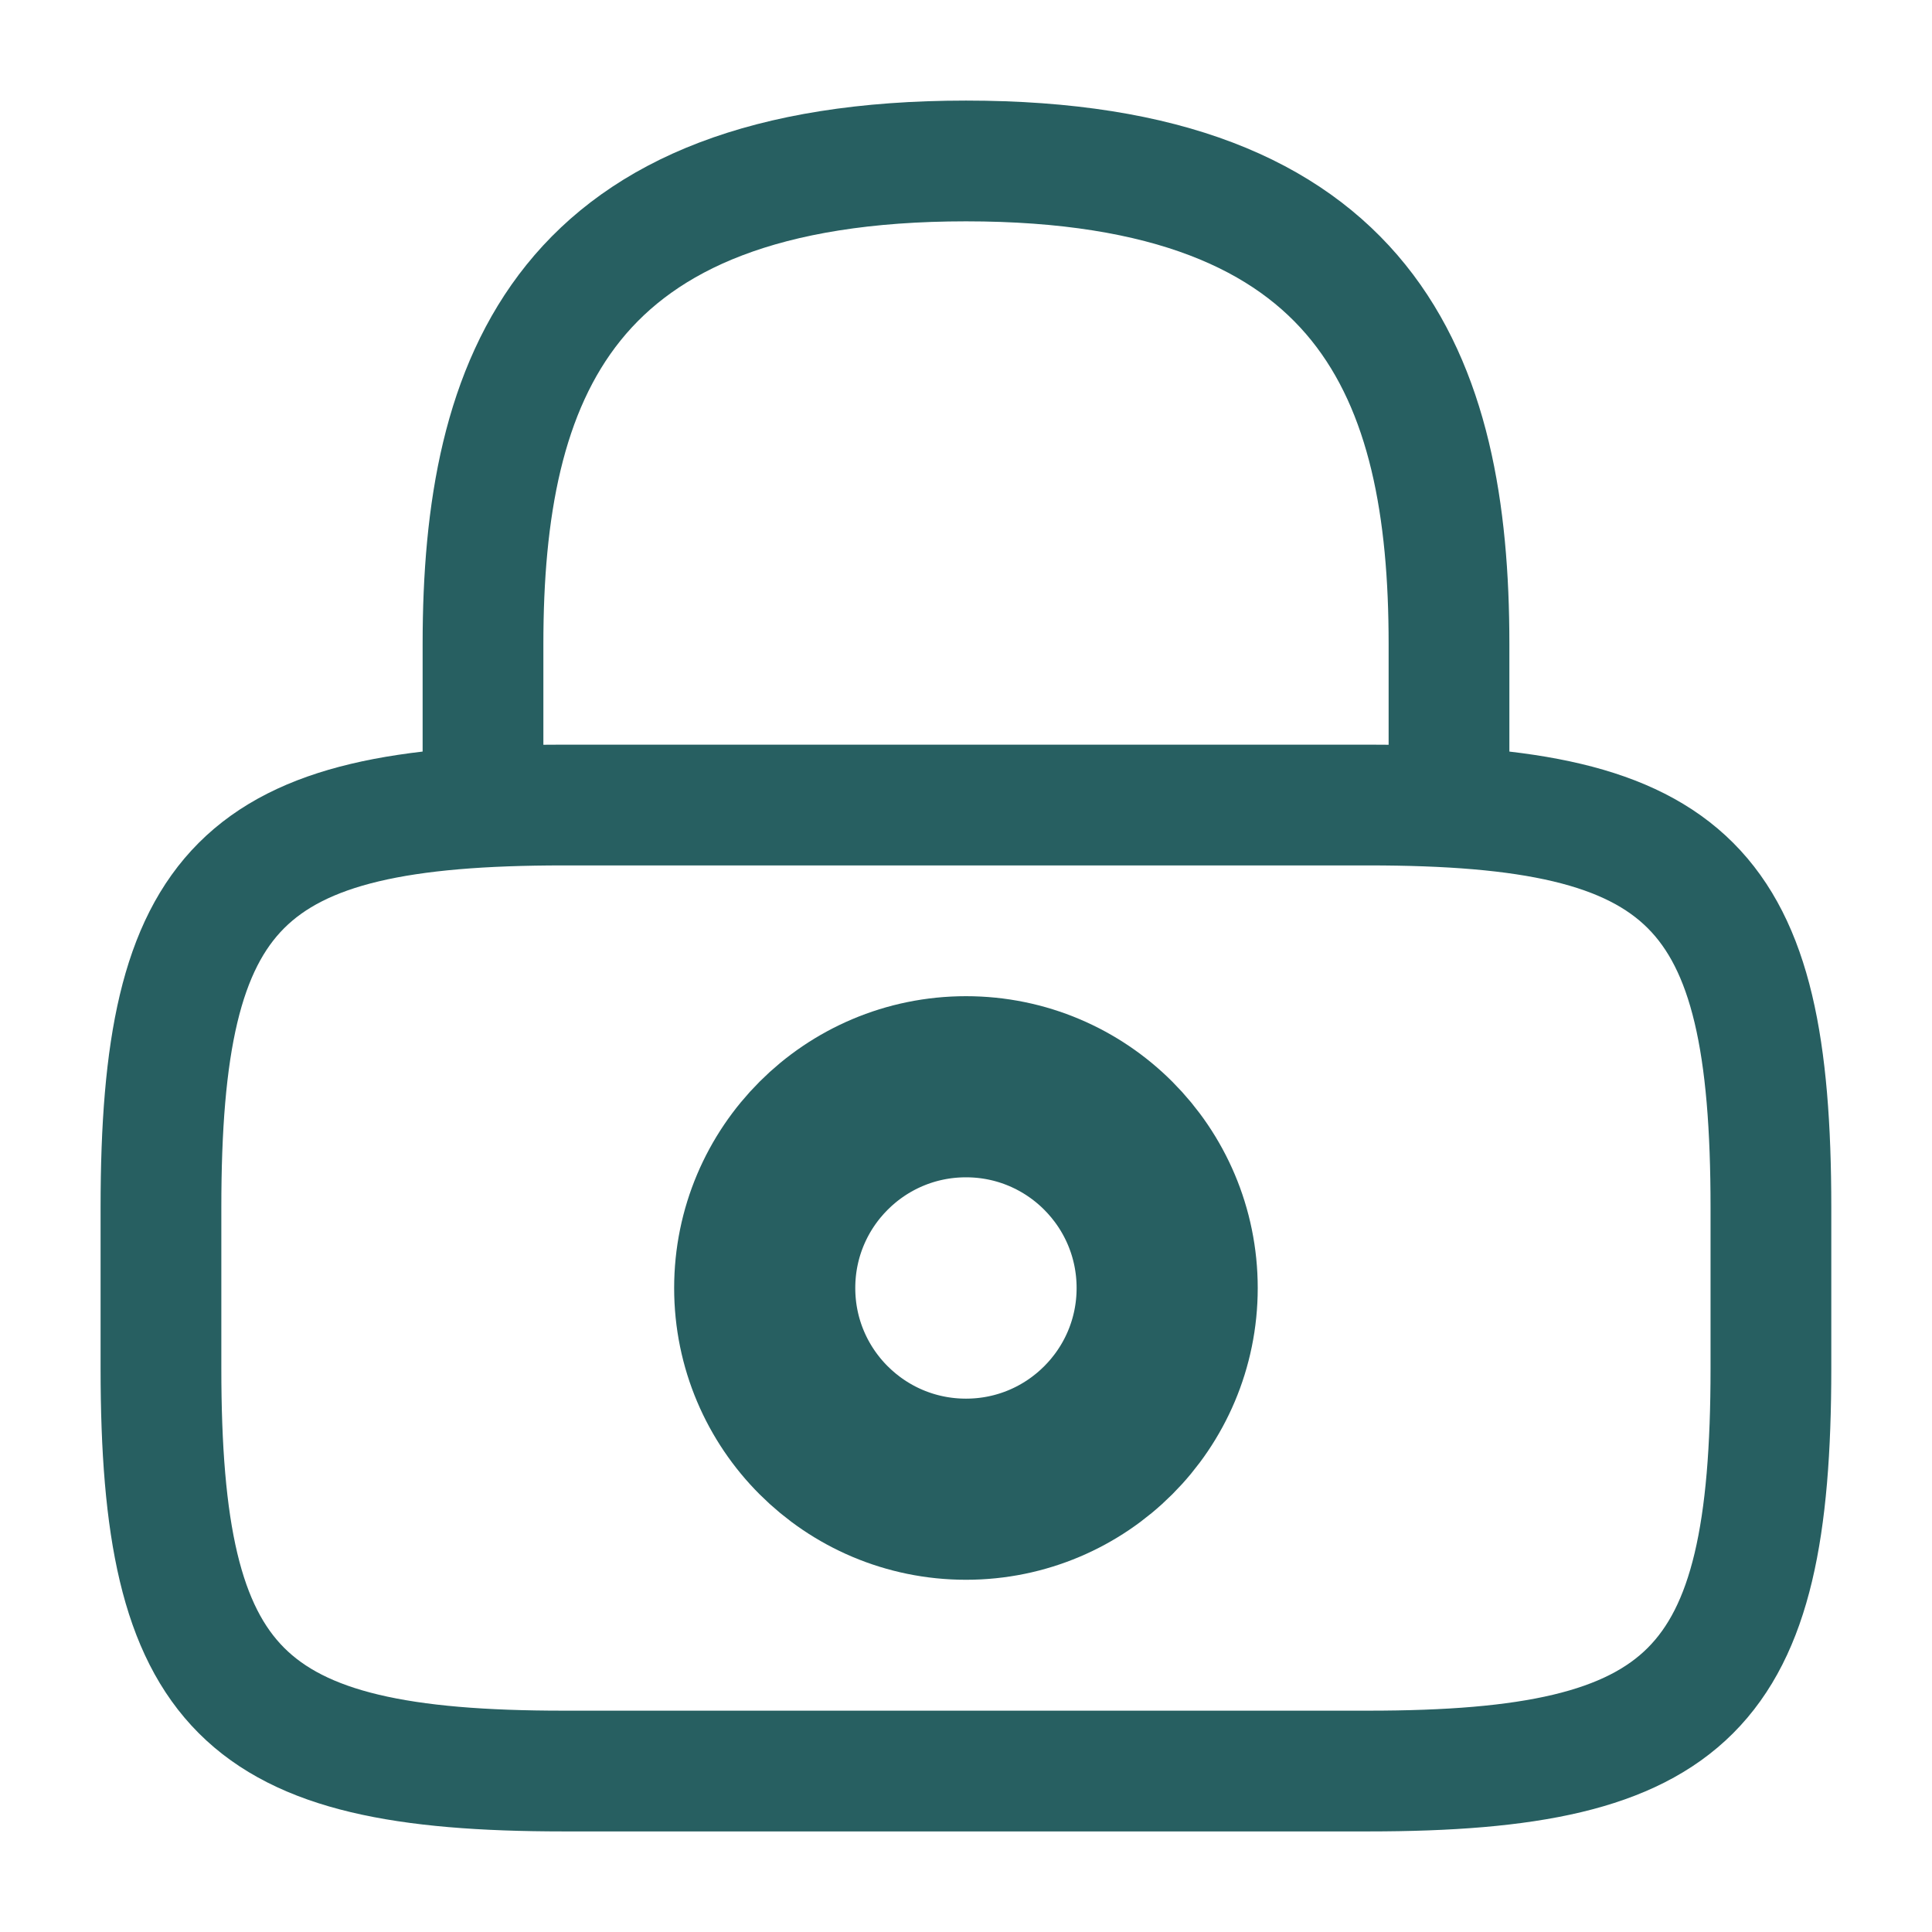 <svg width="16" height="16" viewBox="0 0 16 16" fill="none" xmlns="http://www.w3.org/2000/svg">
<path d="M4 6.667V5.333C4 3.127 4.667 1.333 8 1.333C11.333 1.333 12 3.127 12 5.333V6.667" stroke="#275F61" stroke-linecap="round" stroke-linejoin="round"/>
<path d="M8 12.333C8.92 12.333 9.666 11.587 9.666 10.667C9.666 9.746 8.92 9 8 9C7.079 9 6.333 9.746 6.333 10.667C6.333 11.587 7.079 12.333 8 12.333Z" stroke="#275F61" stroke-width="1.5" stroke-linecap="round" stroke-linejoin="round"/>
<path d="M11.333 14.667H4.666C2 14.667 1.333 14 1.333 11.333V10C1.333 7.333 2 6.667 4.666 6.667H11.333C14 6.667 14.666 7.333 14.666 10V11.333C14.666 14 14 14.667 11.333 14.667Z" stroke="#275F61" stroke-linecap="round" stroke-linejoin="round"/>
</svg>
